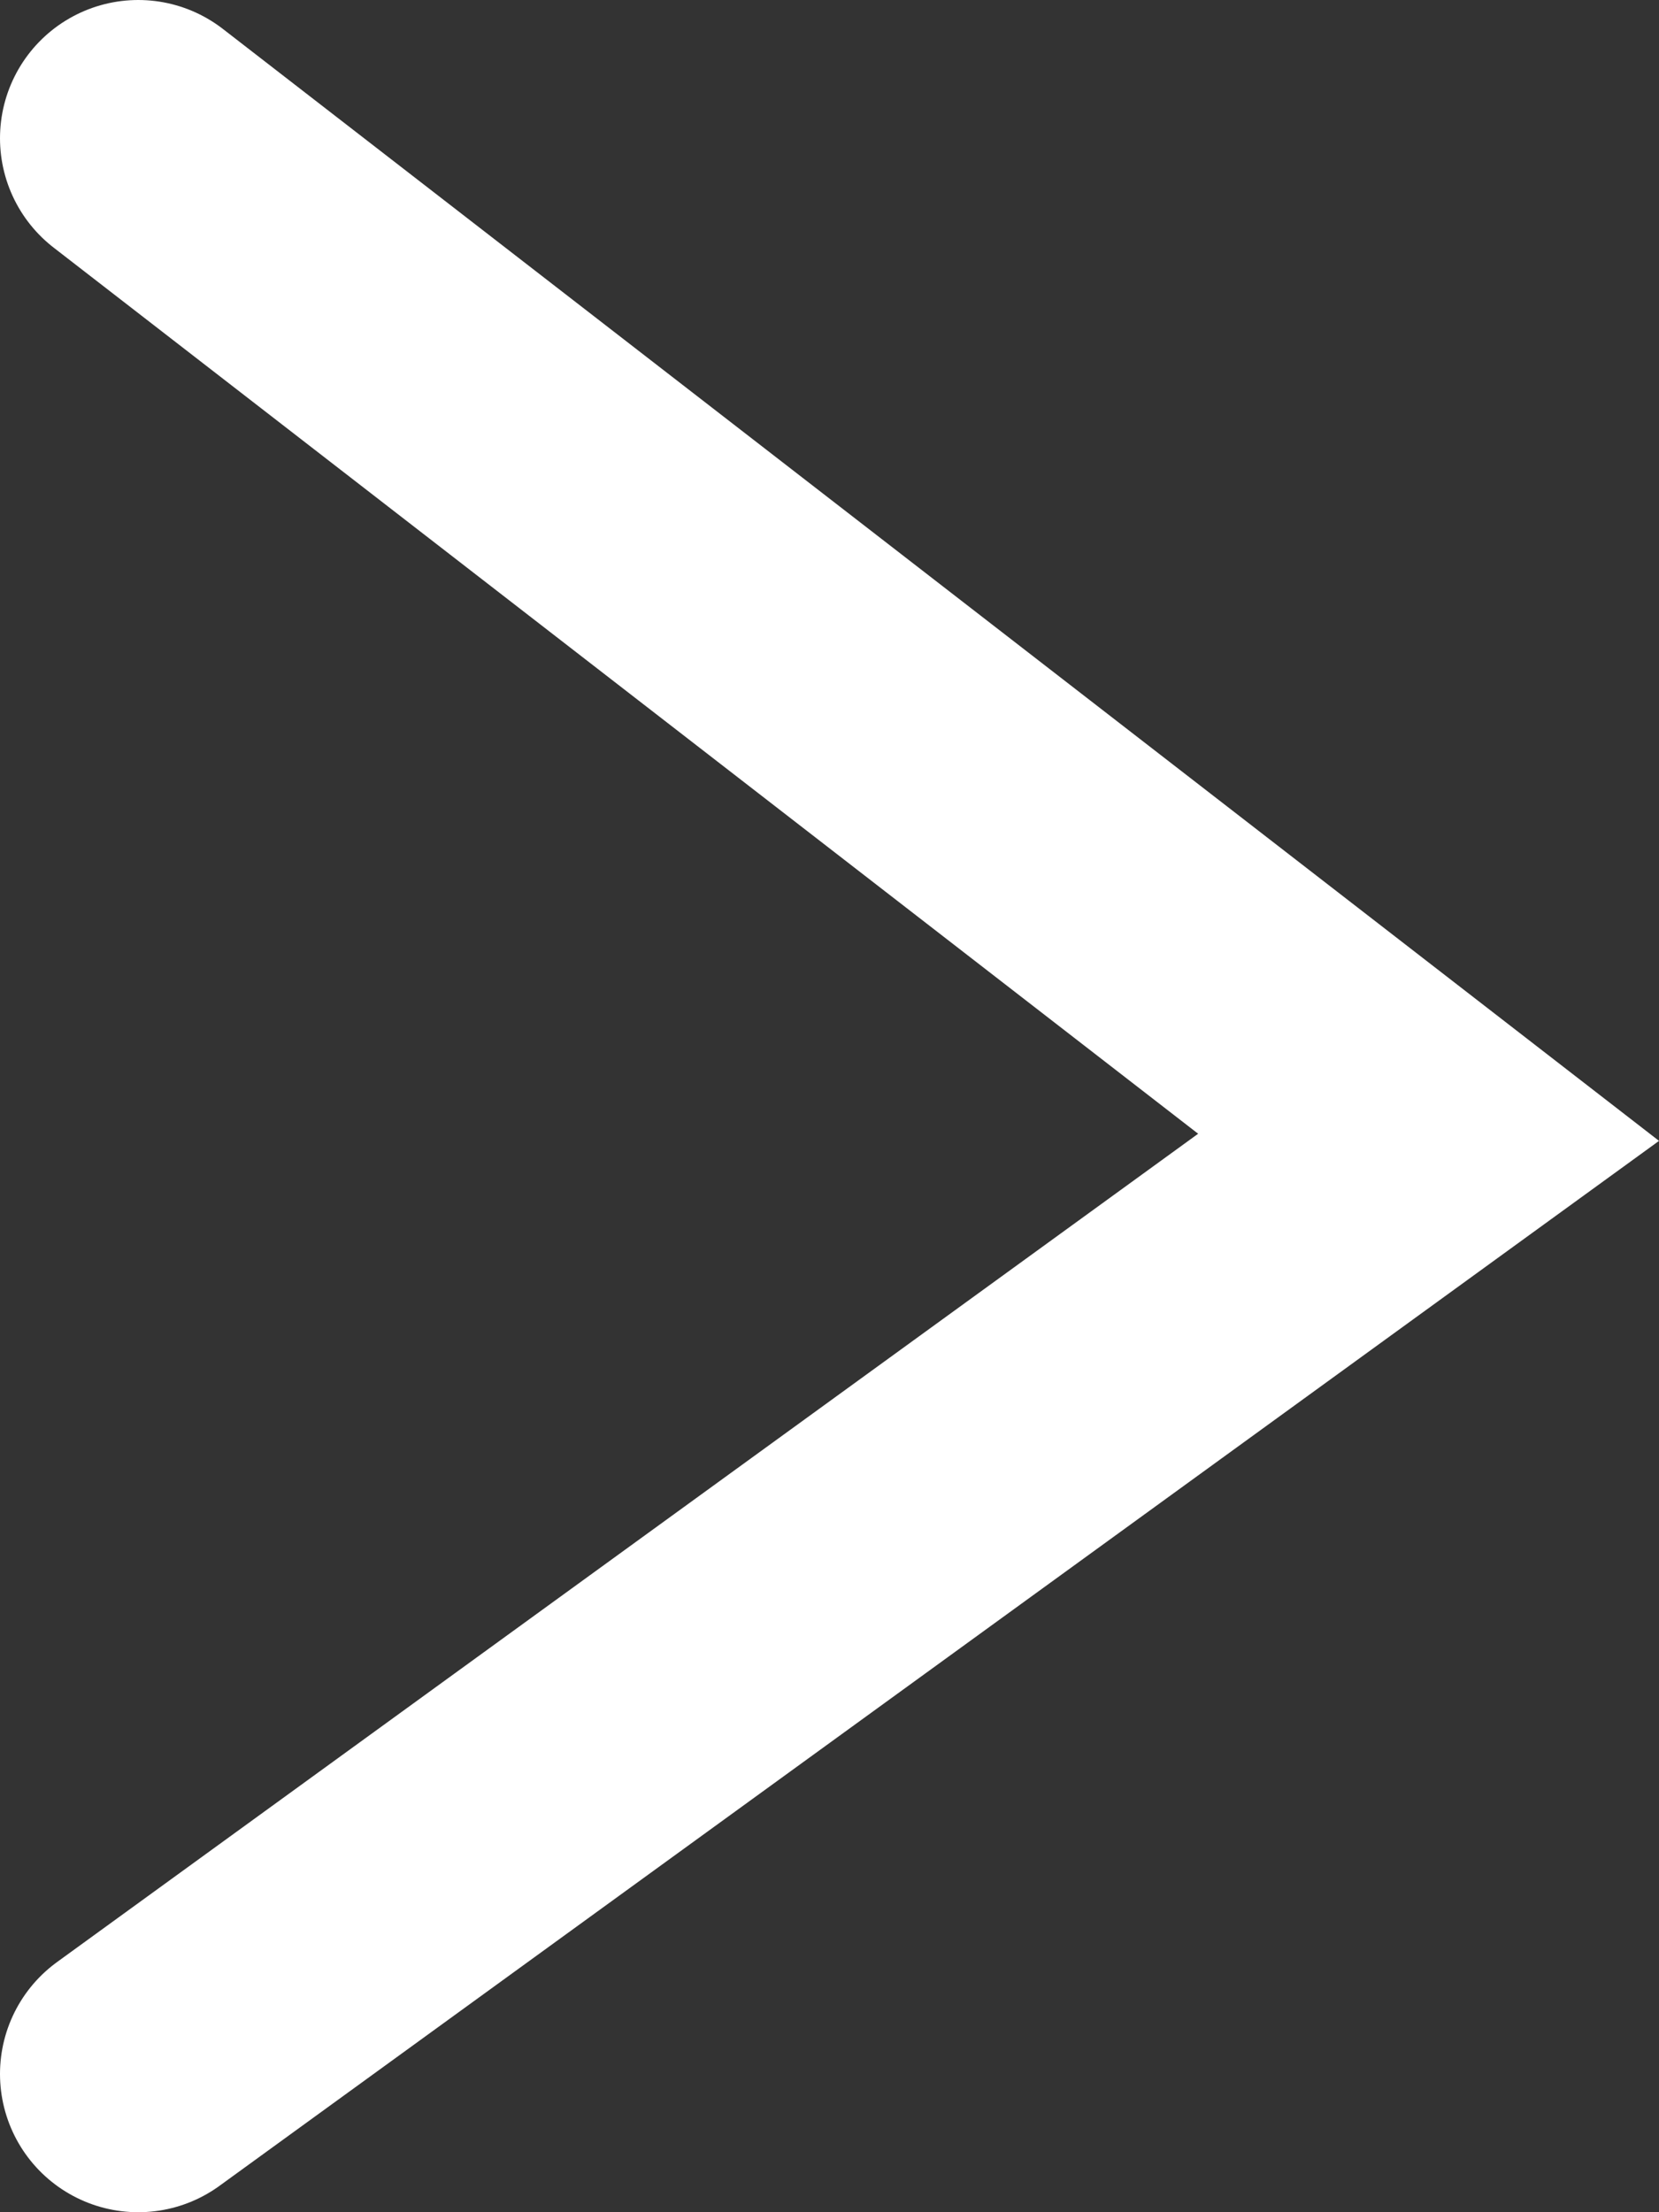 <svg width="36" height="48" viewBox="0 0 36 48" fill="none" xmlns="http://www.w3.org/2000/svg">
<rect x="0" y="0" width="36" height="48" fill="#333333" stroke="none"/>
<path d="M3 45L31 24.677L3 3" stroke="white" stroke-width="6" stroke-linecap="round"/>
</svg>
